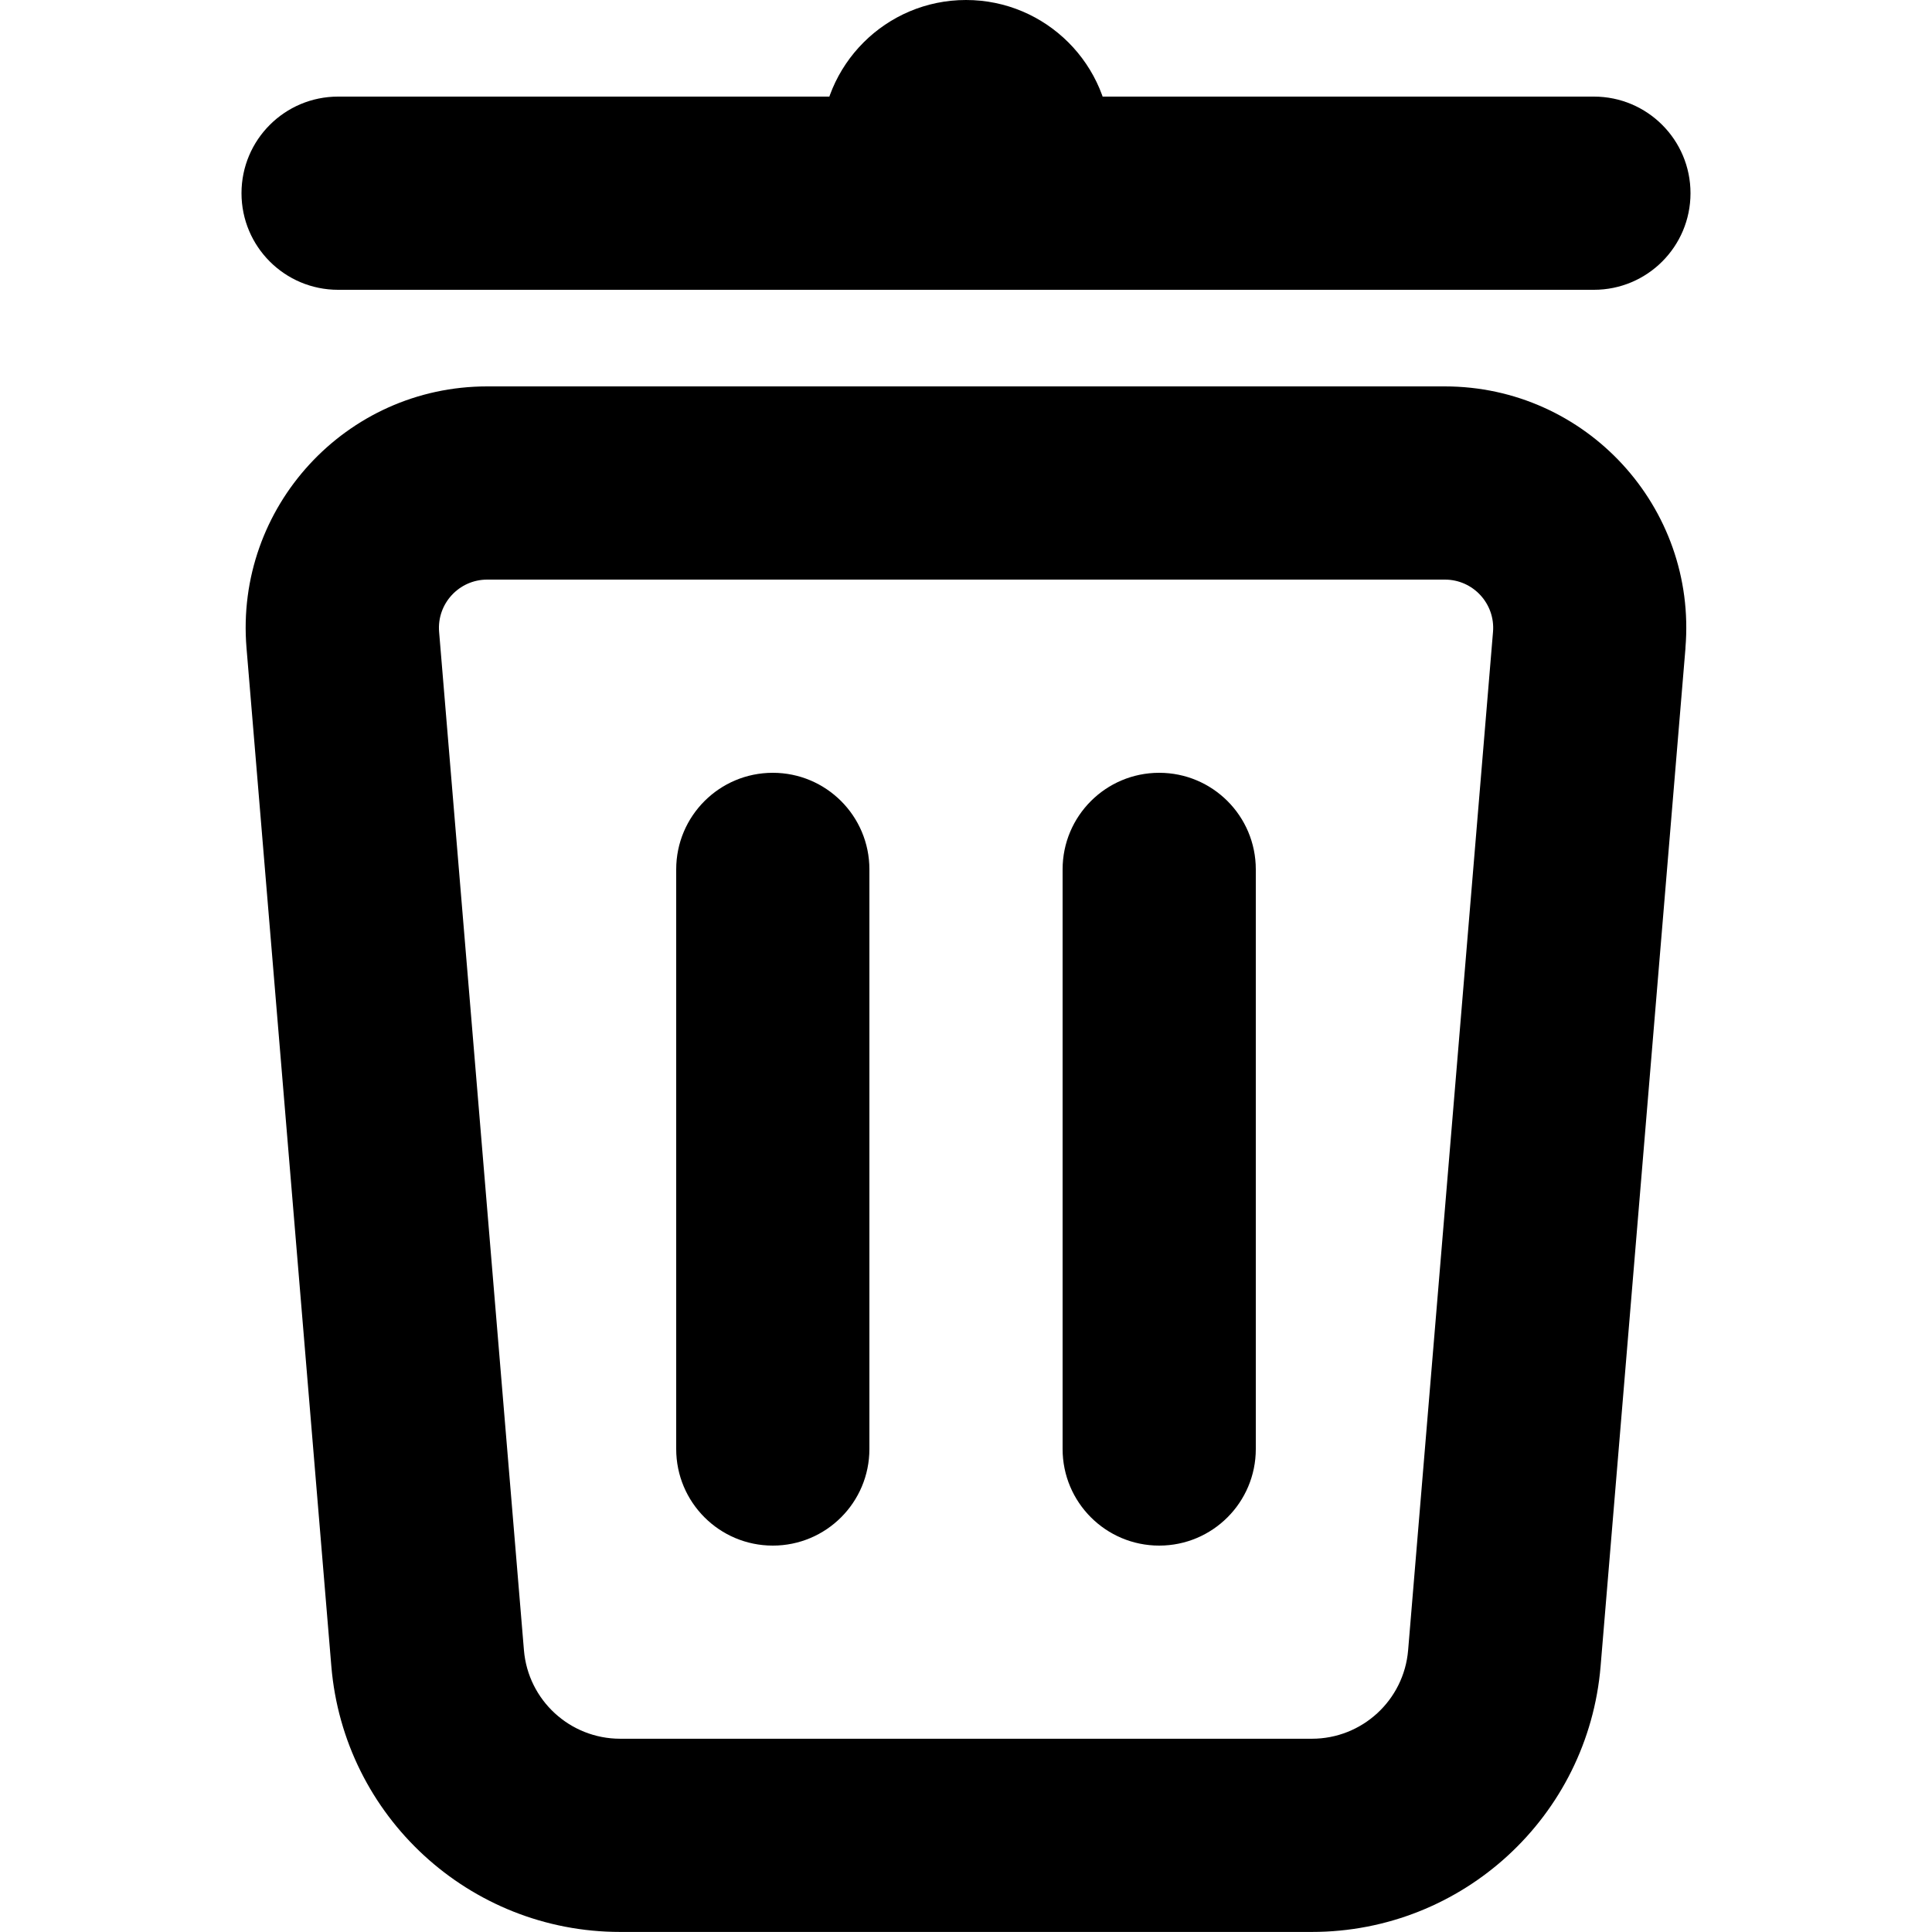<!-- Generated by IcoMoon.io -->
<svg version="1.1" xmlns="http://www.w3.org/2000/svg" width="32" height="32" viewBox="0 0 32 32">
<title>icTrash</title>
<path d="M27.917 10.732l-1.406 16.866c-0.207 2.488-2.287 4.401-4.783 4.401h-11.456c-2.496 0-4.576-1.914-4.784-4.401l-1.405-16.866c-0.194-2.332 1.646-4.332 3.986-4.332h15.861c2.34 0 4.181 2 3.986 4.332zM8.070 9.6c-0.468 0-0.836 0.4-0.797 0.866l1.405 16.866c0.069 0.829 0.762 1.467 1.595 1.467h11.456c0.832 0 1.525-0.638 1.594-1.467l1.406-16.866c0.039-0.466-0.329-0.866-0.797-0.866h-15.861z"></path>
<path d="M4 3.2c0-0.884 0.716-1.6 1.6-1.6h20.8c0.884 0 1.6 0.716 1.6 1.6v0c0 0.884-0.716 1.6-1.6 1.6h-20.8c-0.884 0-1.6-0.716-1.6-1.6v0z"></path>
<path d="M18.4 2.4c0 1.325-1.075 2.4-2.4 2.4s-2.4-1.075-2.4-2.4c0-1.325 1.075-2.4 2.4-2.4s2.4 1.075 2.4 2.4z"></path>
<path d="M12.8 12.8c0.884 0 1.6 0.716 1.6 1.6v9.6c0 0.884-0.716 1.6-1.6 1.6s-1.6-0.716-1.6-1.6v-9.6c0-0.884 0.716-1.6 1.6-1.6z"></path>
<path d="M19.2 12.8c0.884 0 1.6 0.716 1.6 1.6v9.6c0 0.884-0.716 1.6-1.6 1.6s-1.6-0.716-1.6-1.6v-9.6c0-0.884 0.716-1.6 1.6-1.6z"></path>
</svg>
